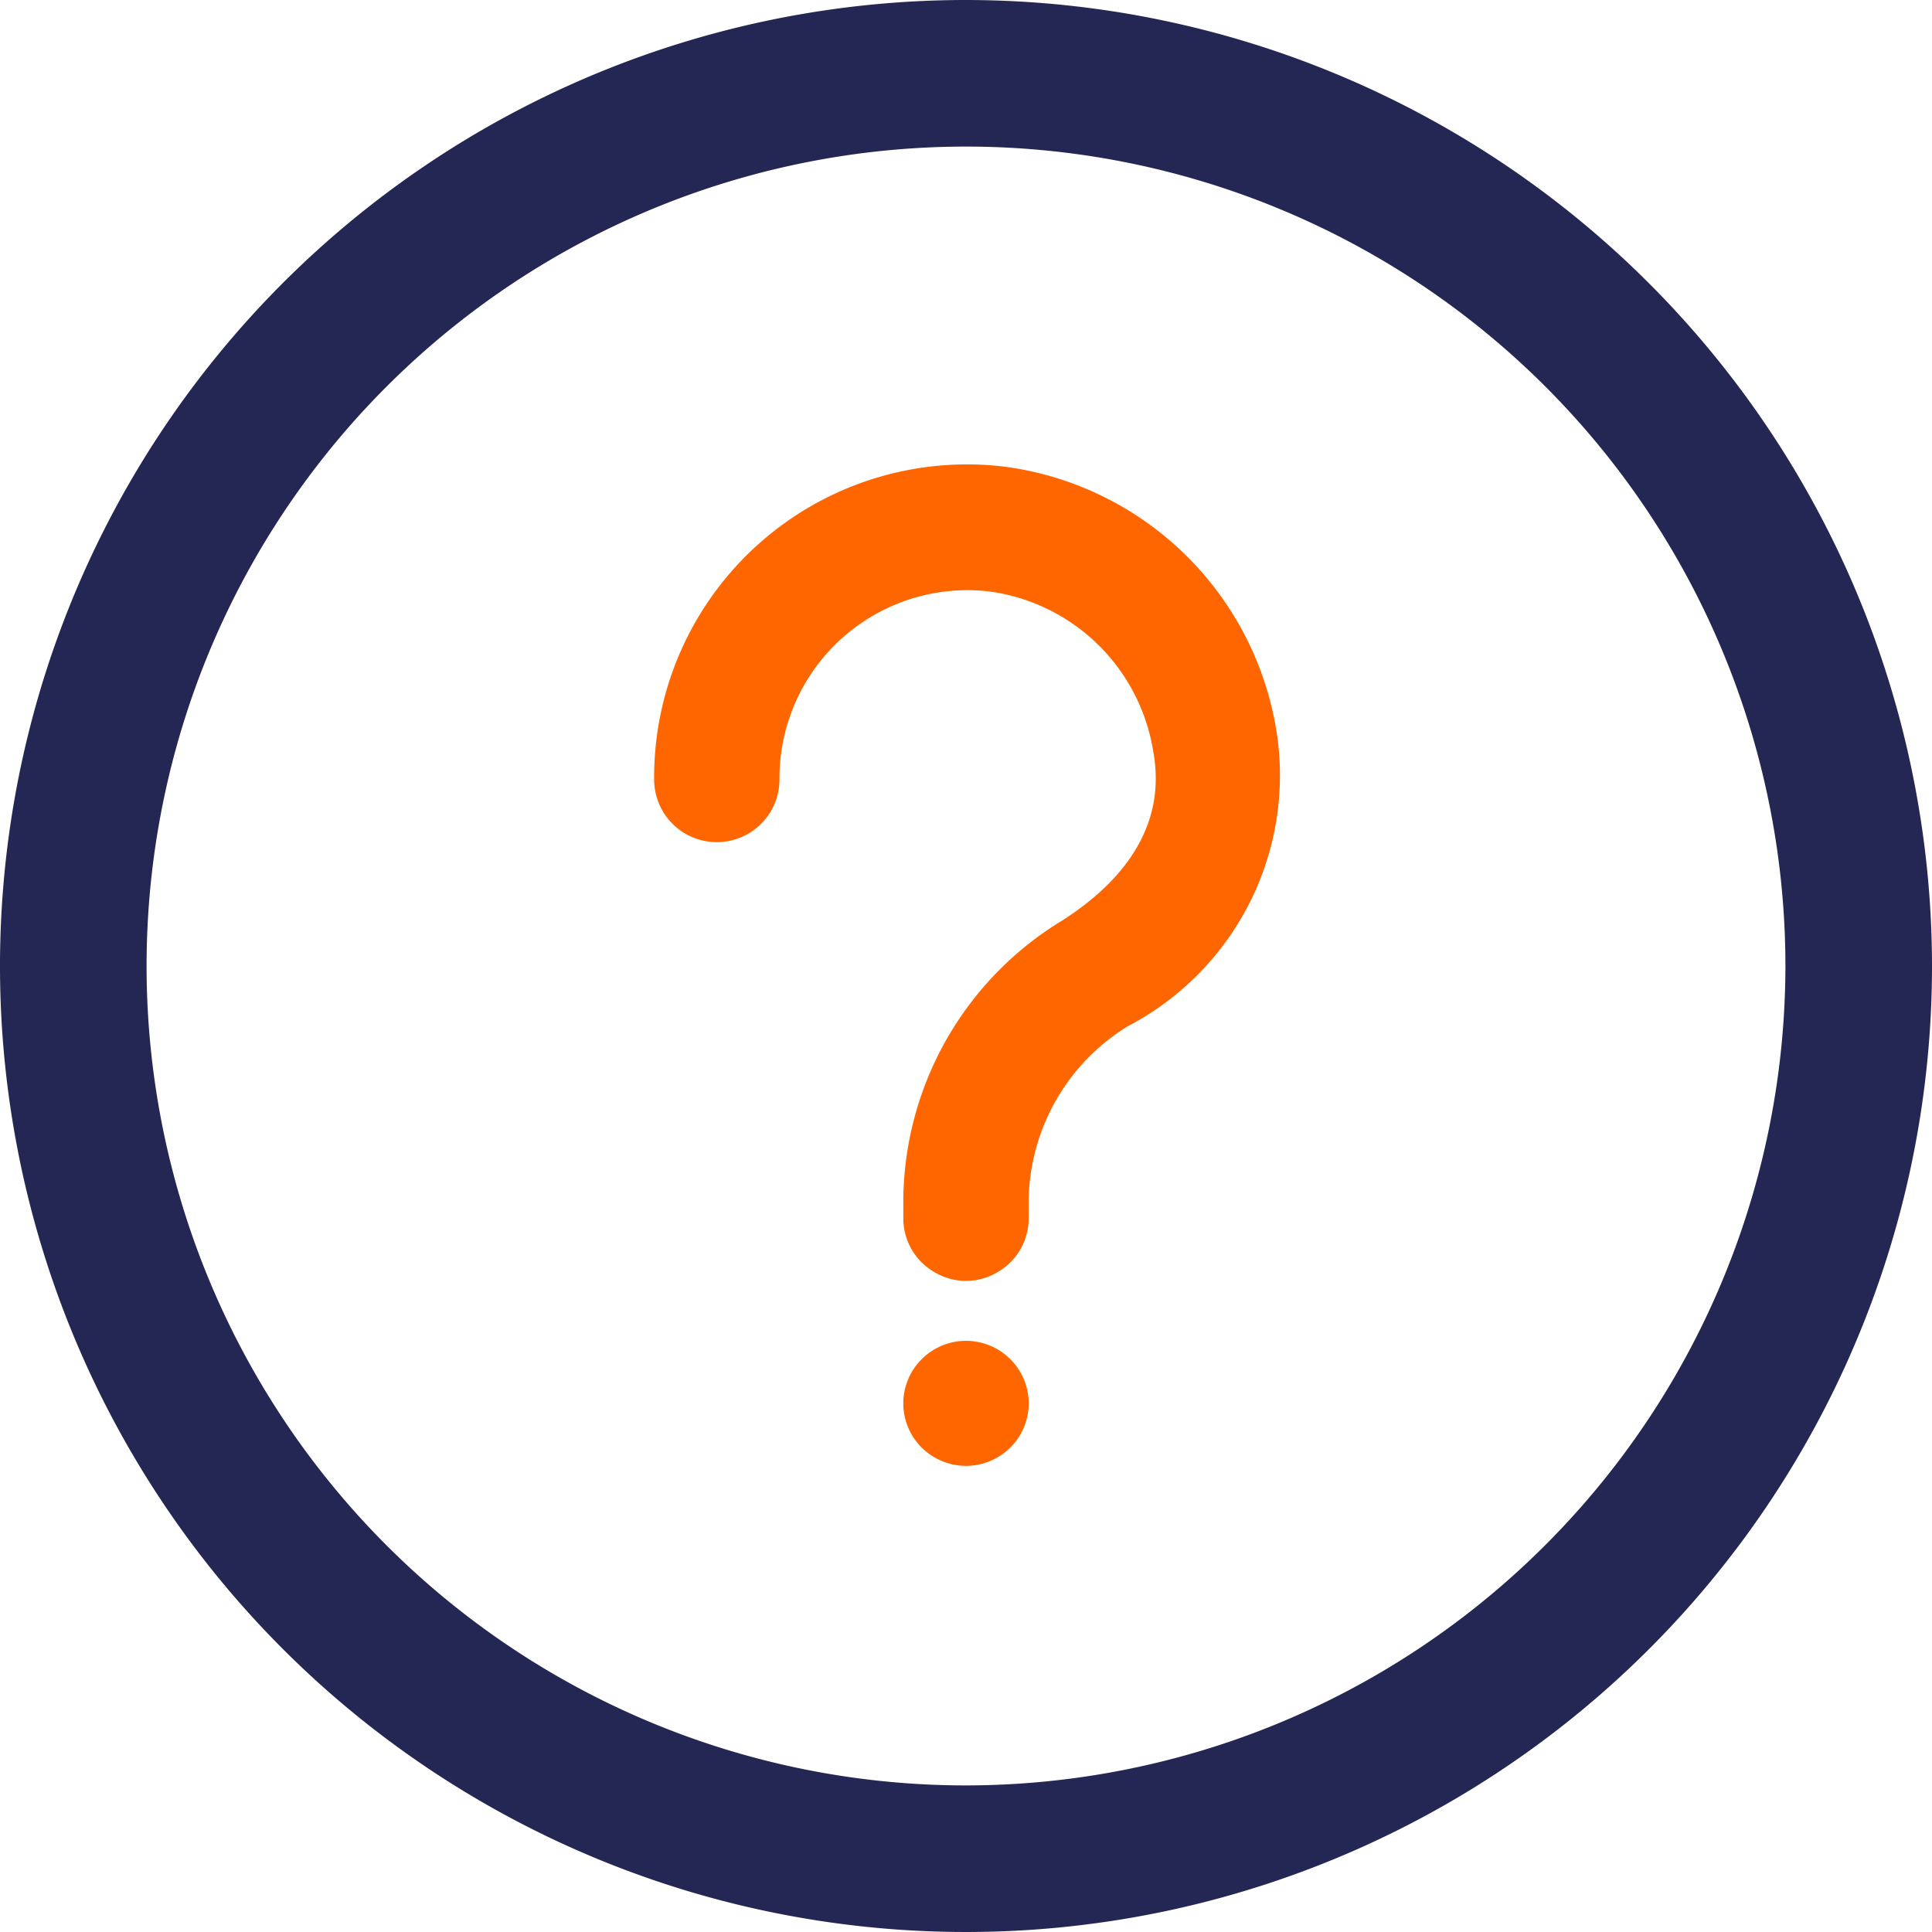 <svg xmlns="http://www.w3.org/2000/svg" viewBox="0 0 52.72 52.72"><defs><style>.cls-1{fill:#242653;}.cls-2{fill:#f60;}</style></defs><g id="Calque_2" data-name="Calque 2"><g id="Calque_1-2" data-name="Calque 1"><path class="cls-1" d="M26.36,0A26.36,26.36,0,1,0,52.72,26.36,26.38,26.38,0,0,0,26.36,0Zm0,48.72A22.36,22.36,0,1,1,48.72,26.36,22.38,22.38,0,0,1,26.36,48.72Z"/><path class="cls-2" d="M26.36,40a1.72,1.72,0,0,1-1.21-.5,1.7,1.7,0,0,1,0-2.41,1.71,1.71,0,0,1,2.42,0,1.7,1.7,0,0,1,0,2.41A1.72,1.72,0,0,1,26.36,40ZM30.78,28a5.67,5.67,0,0,0-2.71,4.73v.52a1.69,1.69,0,0,1-.86,1.47,1.67,1.67,0,0,1-1.7,0,1.69,1.69,0,0,1-.86-1.47V32.7A9,9,0,0,1,29,25.11c3-1.93,2.57-4.07,2.44-4.77A5.24,5.24,0,0,0,27,16.14a5.13,5.13,0,0,0-5.73,5.13,1.71,1.71,0,0,1-3.42,0,8.54,8.54,0,0,1,9.53-8.54,8.66,8.66,0,0,1,7.38,6.83A7.72,7.72,0,0,1,30.78,28Z"/></g></g></svg>